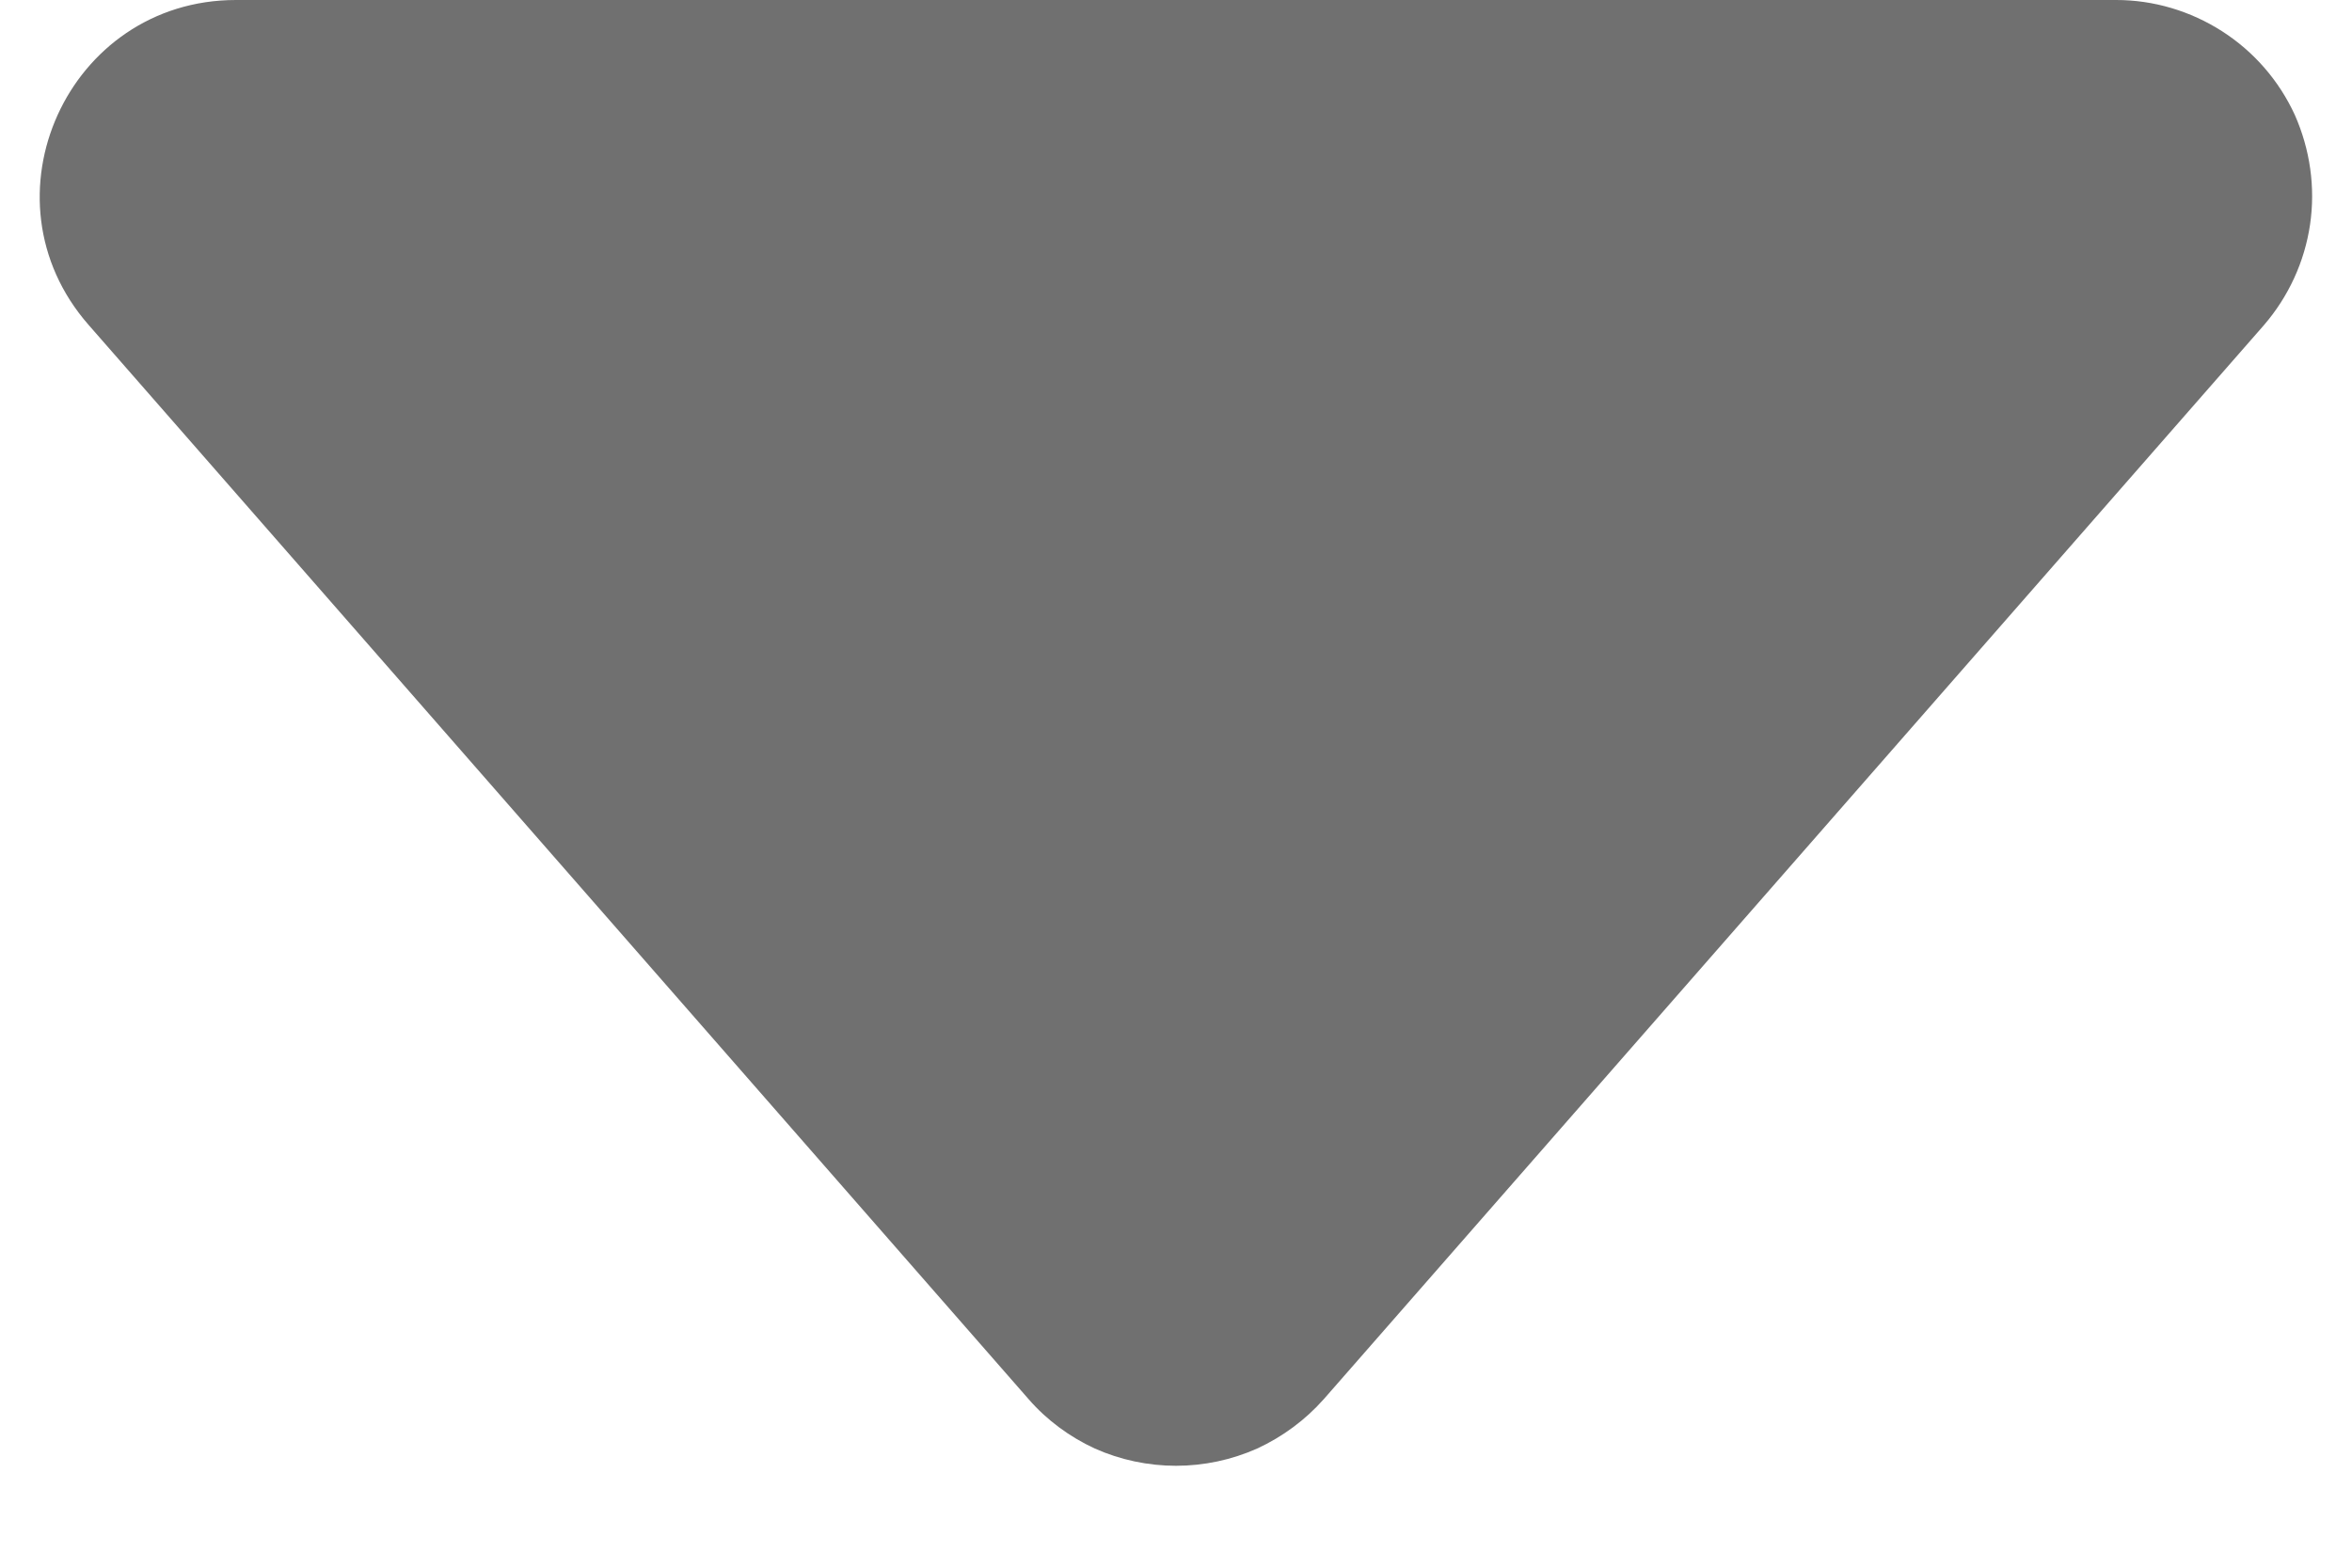 <svg width="6" height="4" viewBox="0 0 6 4" fill="none" xmlns="http://www.w3.org/2000/svg">
<path d="M2.624 3.57L0.226 0.829C-0.057 0.506 0.173 1.83853e-07 0.602 1.83853e-07H5.398C5.494 -8.22297e-05 5.588 0.028 5.669 0.08C5.75 0.132 5.814 0.206 5.854 0.293C5.893 0.381 5.907 0.478 5.893 0.573C5.879 0.668 5.838 0.757 5.775 0.83L3.377 3.57C3.33 3.623 3.272 3.666 3.207 3.696C3.142 3.725 3.071 3.74 3 3.74C2.929 3.74 2.858 3.725 2.793 3.696C2.728 3.666 2.67 3.623 2.624 3.57V3.57Z" fill="#707070"/>
</svg>

